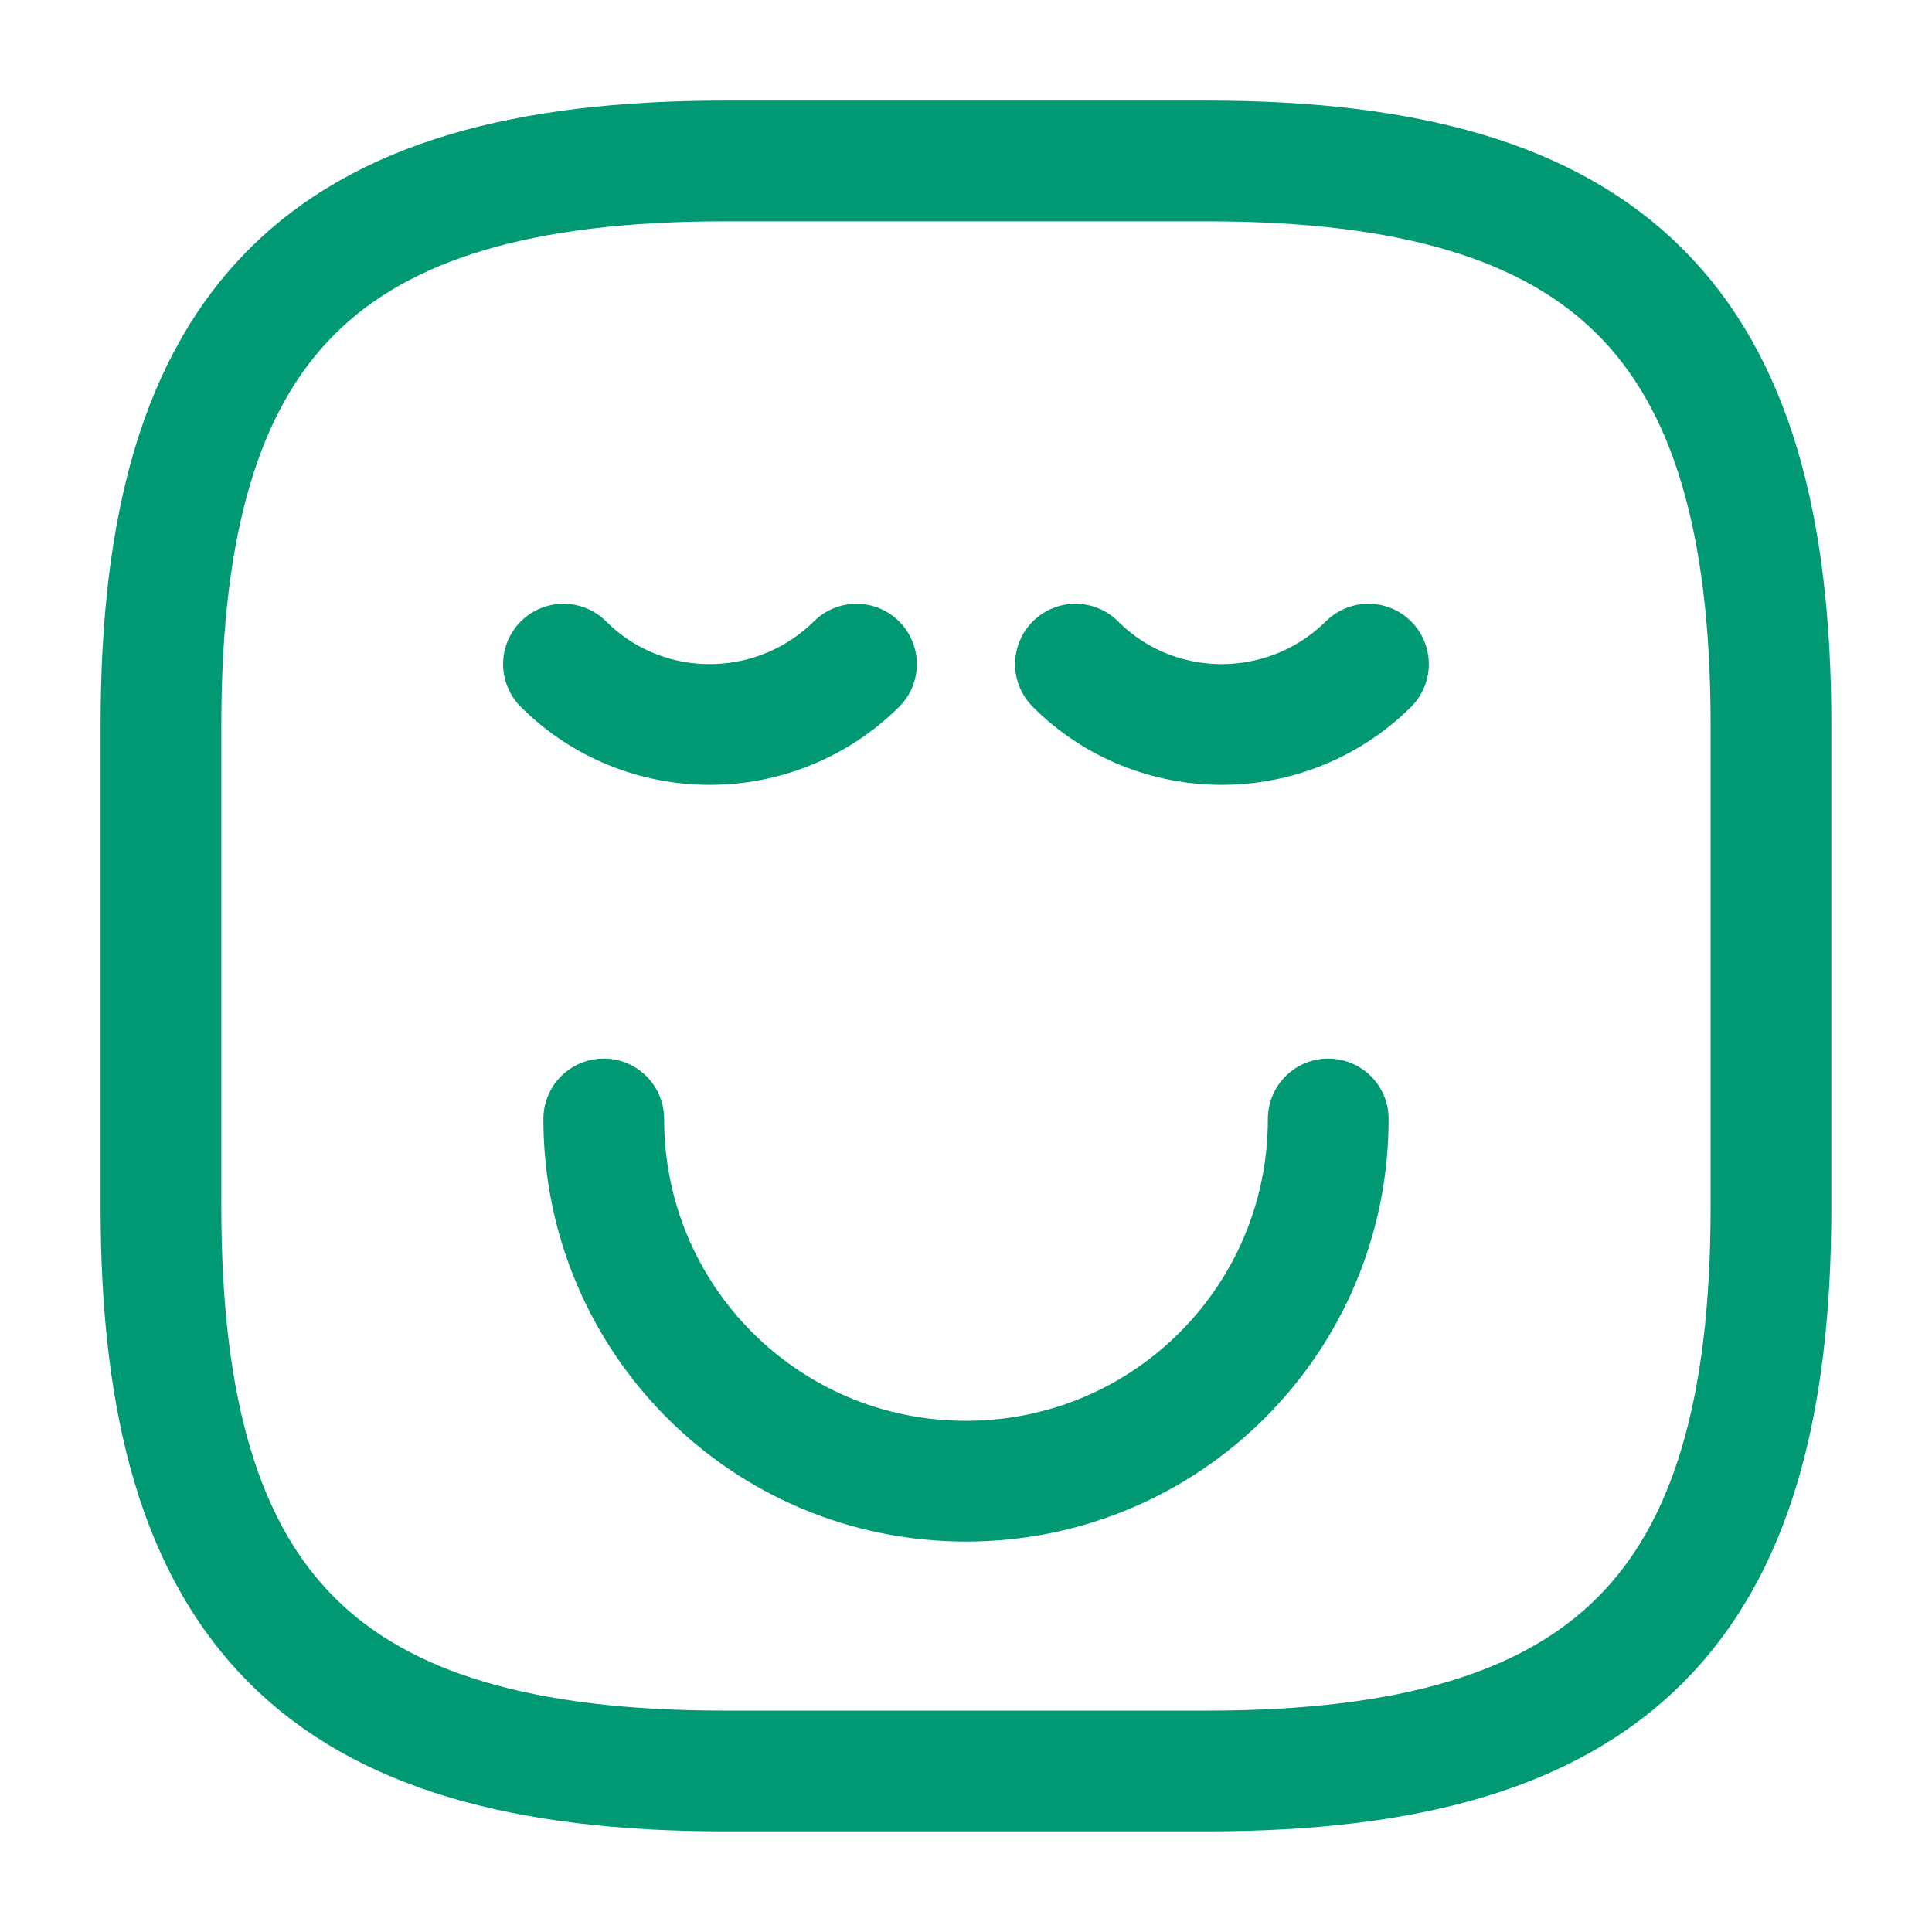<svg width="32" height="32" viewBox="0 0 32 32" fill="none" xmlns="http://www.w3.org/2000/svg">
<path d="M11.999 29.333H20C26.666 29.333 29.333 26.666 29.333 20V12C29.333 5.333 26.666 2.666 20 2.666H11.999C5.333 2.666 2.666 5.333 2.666 12V20C2.666 26.666 5.333 29.333 11.999 29.333Z" stroke="#009974" stroke-width="2" stroke-linecap="round" stroke-linejoin="round"/>
<path d="M9.333 11C10.666 12.333 12.839 12.333 14.186 11" stroke="#009974" stroke-width="2" stroke-miterlimit="10" stroke-linecap="round" stroke-linejoin="round"/>
<path d="M17.813 11C19.146 12.333 21.32 12.333 22.666 11" stroke="#009974" stroke-width="2" stroke-miterlimit="10" stroke-linecap="round" stroke-linejoin="round"/>
<path d="M22 18.533C22 21.853 19.32 24.533 15.999 24.533C12.68 24.533 10 21.853 10 18.533" stroke="#009974" stroke-width="2" stroke-miterlimit="10" stroke-linecap="round" stroke-linejoin="round"/>
</svg>
